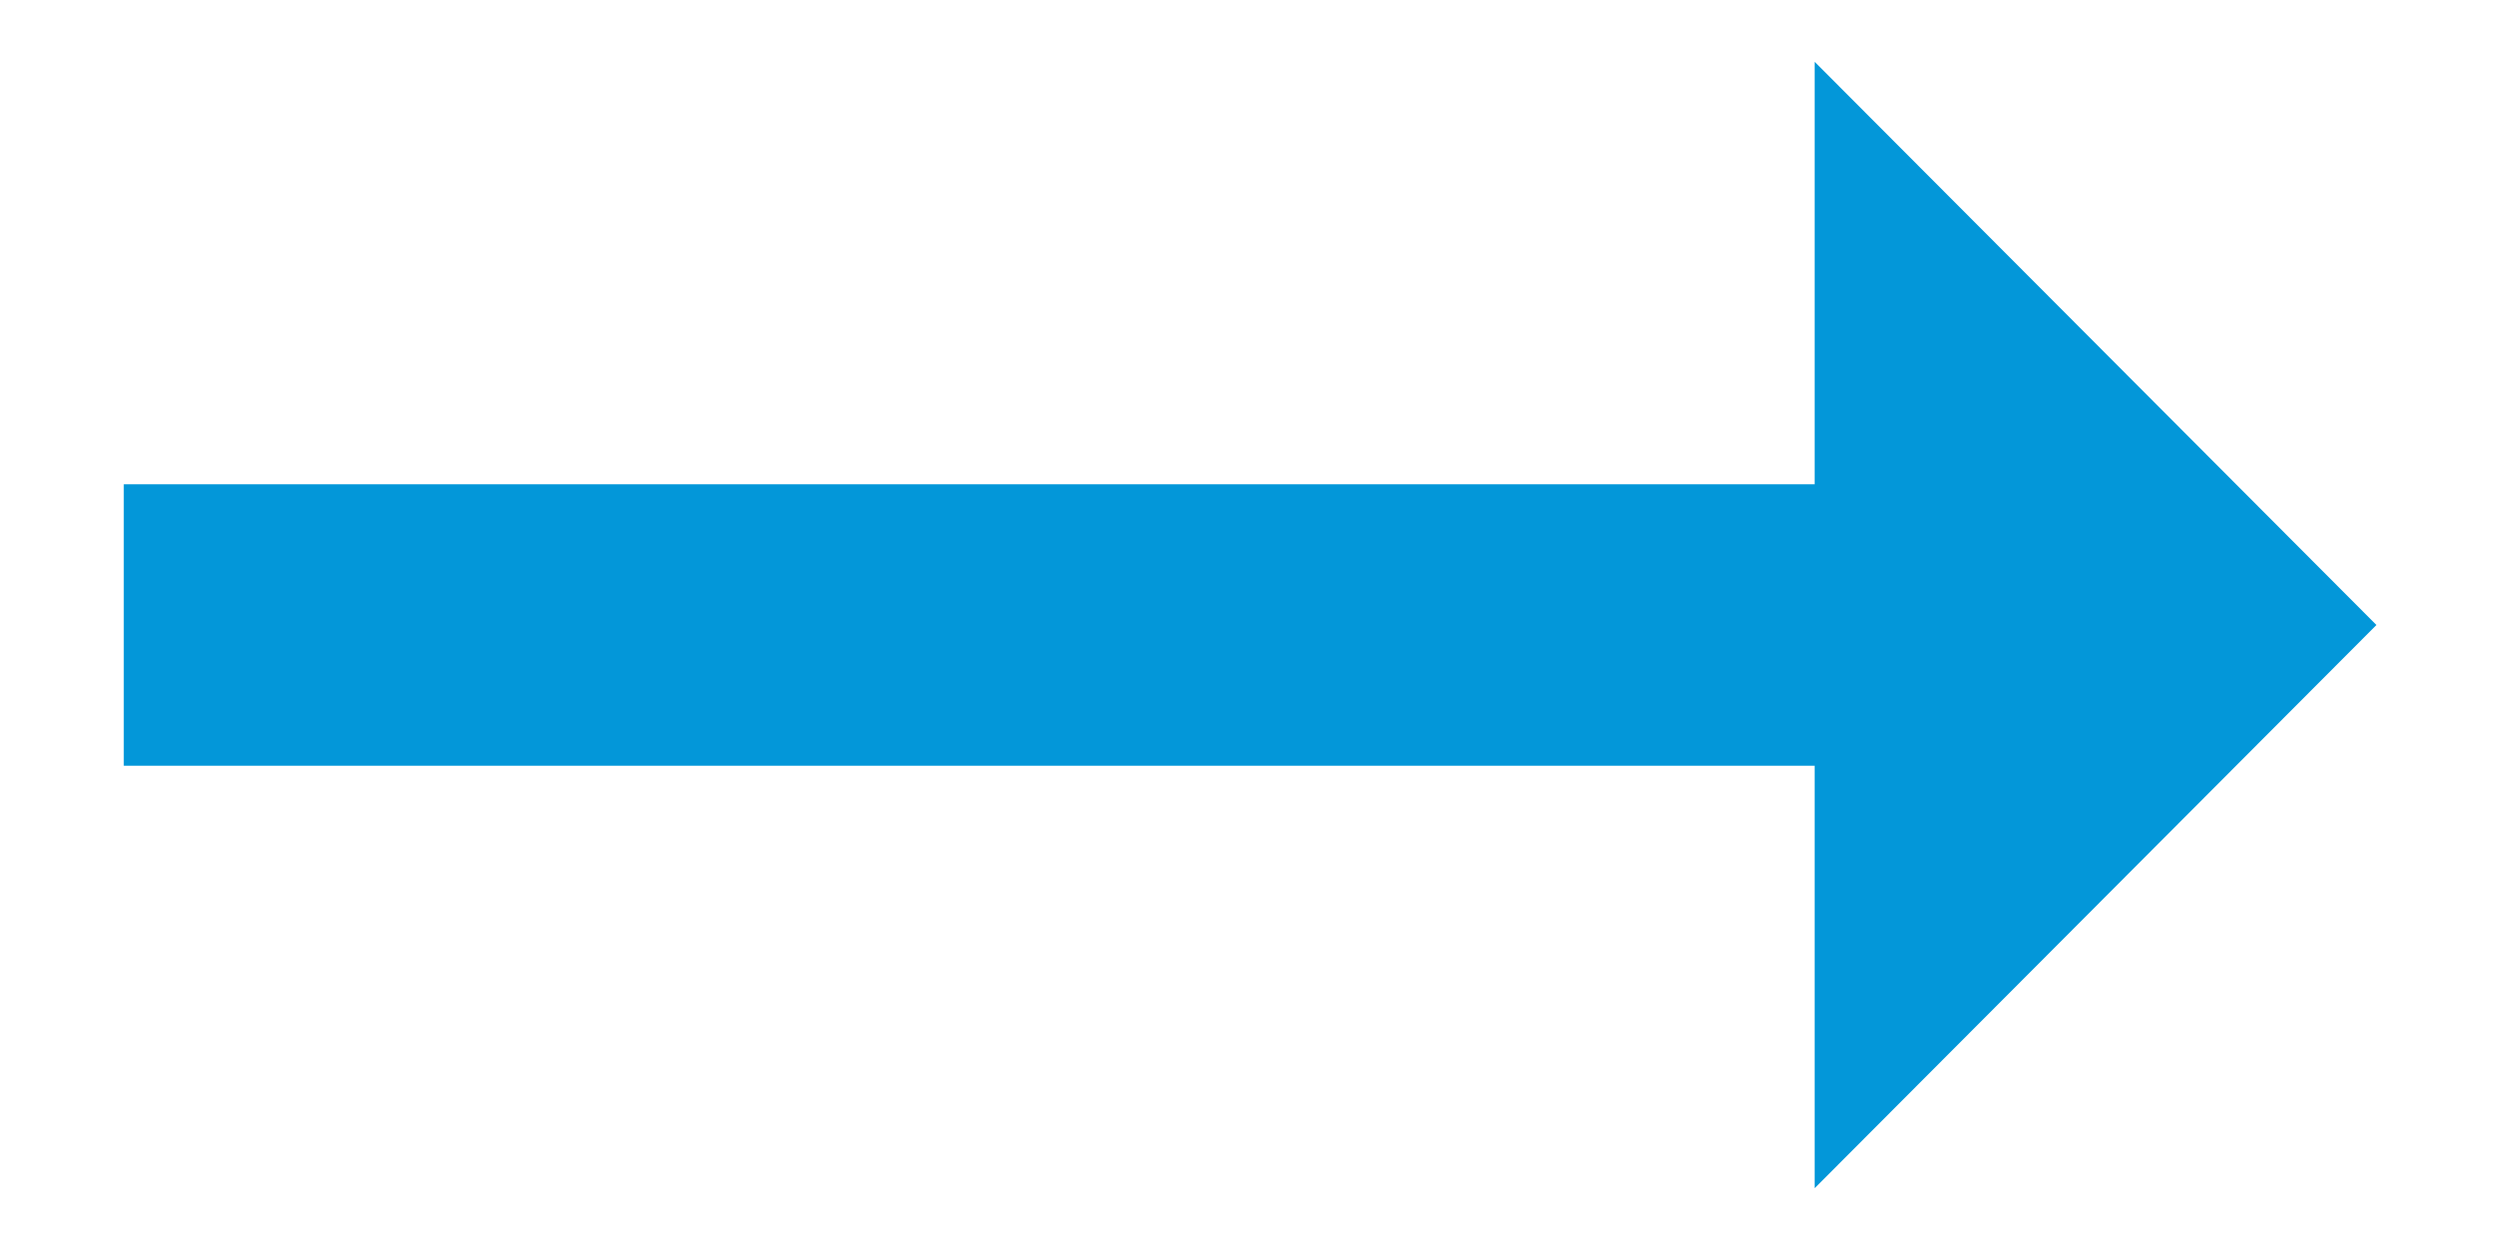 <svg width="14" height="7" viewBox="0 0 14 7" fill="none" xmlns="http://www.w3.org/2000/svg">
    <path d="M10.162 2.712H0.693V4.288H10.162V6.654L13.308 3.5L10.162 0.346V2.712Z" fill="#0397D9" />
</svg>
